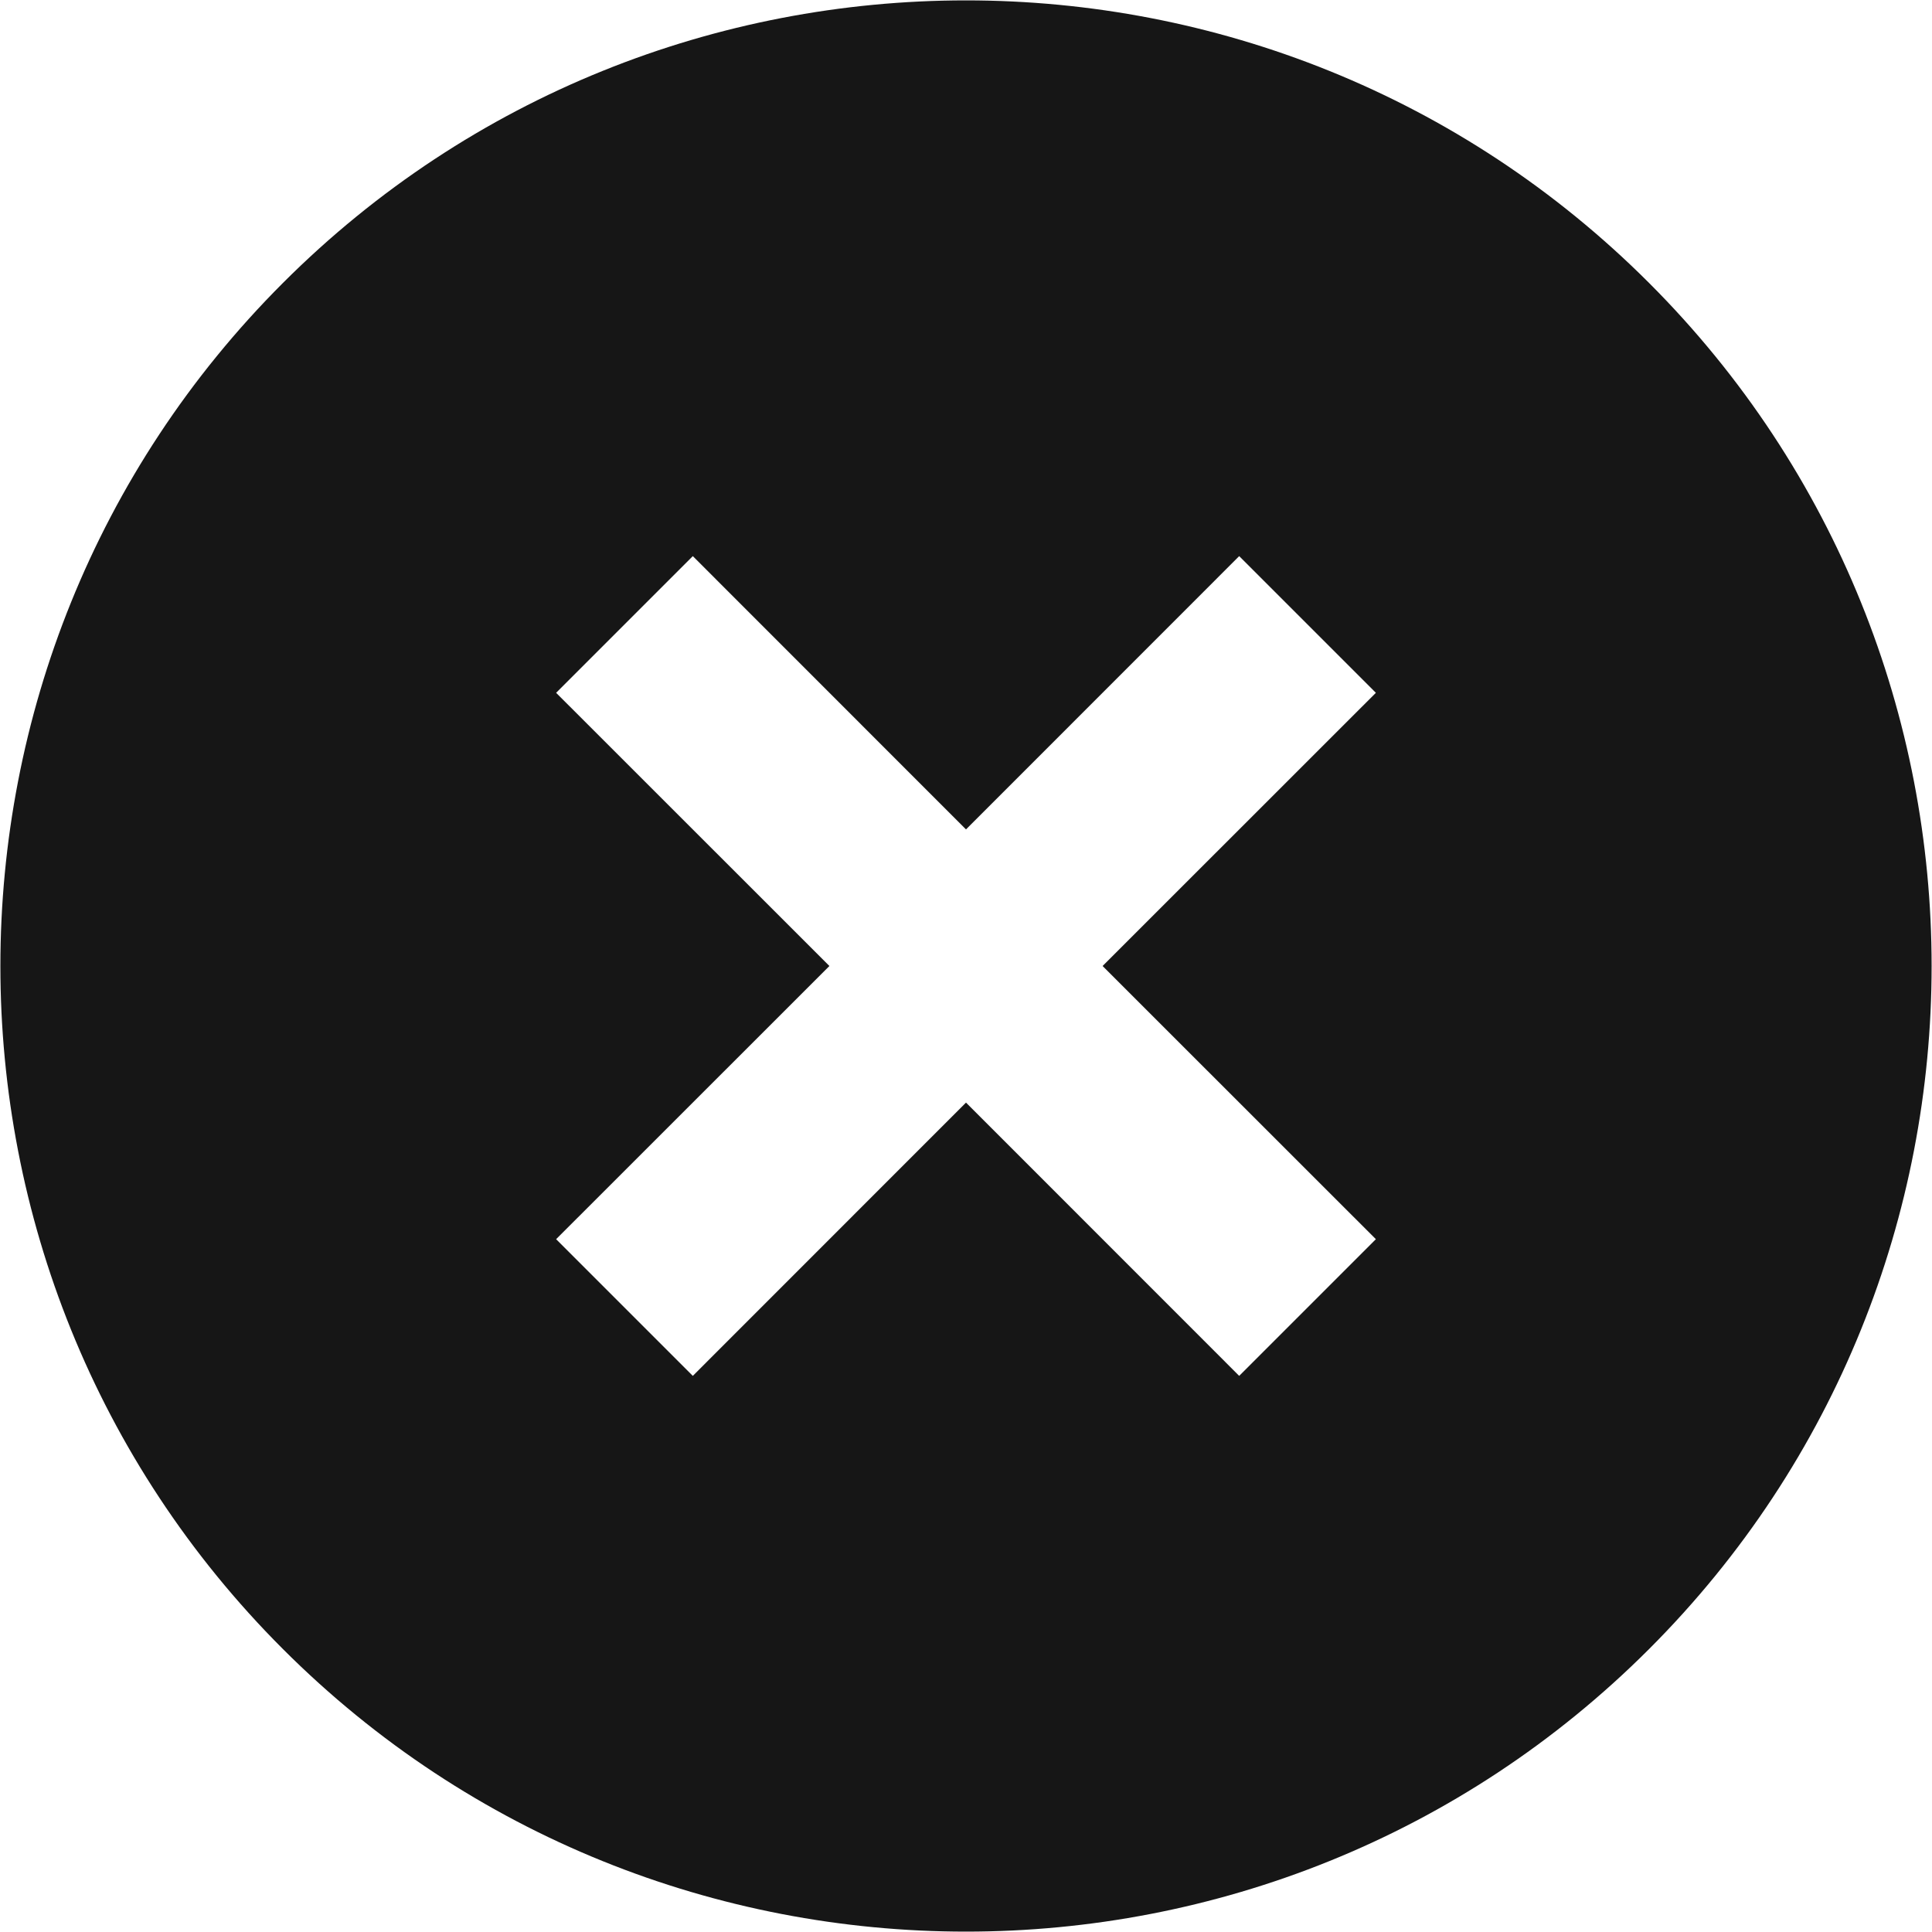 <svg xmlns="http://www.w3.org/2000/svg" width="20" height="20" viewBox="0 0 20 20">
    <path fill="#161616" fill-rule="evenodd" d="M17.071 2.929c3.9 3.899 3.9 10.243 0 14.142-3.899 3.9-10.243 3.9-14.142 0-3.9-3.899-3.9-10.243 0-14.142 3.899-3.9 10.243-3.9 14.142 0zm-2.828 4.243l-1.415-1.415L10 8.586 7.172 5.757 5.757 7.172 8.586 10l-2.829 2.828 1.415 1.415L10 11.414l2.828 2.829 1.415-1.415L11.414 10l2.829-2.828z"/>
</svg>
